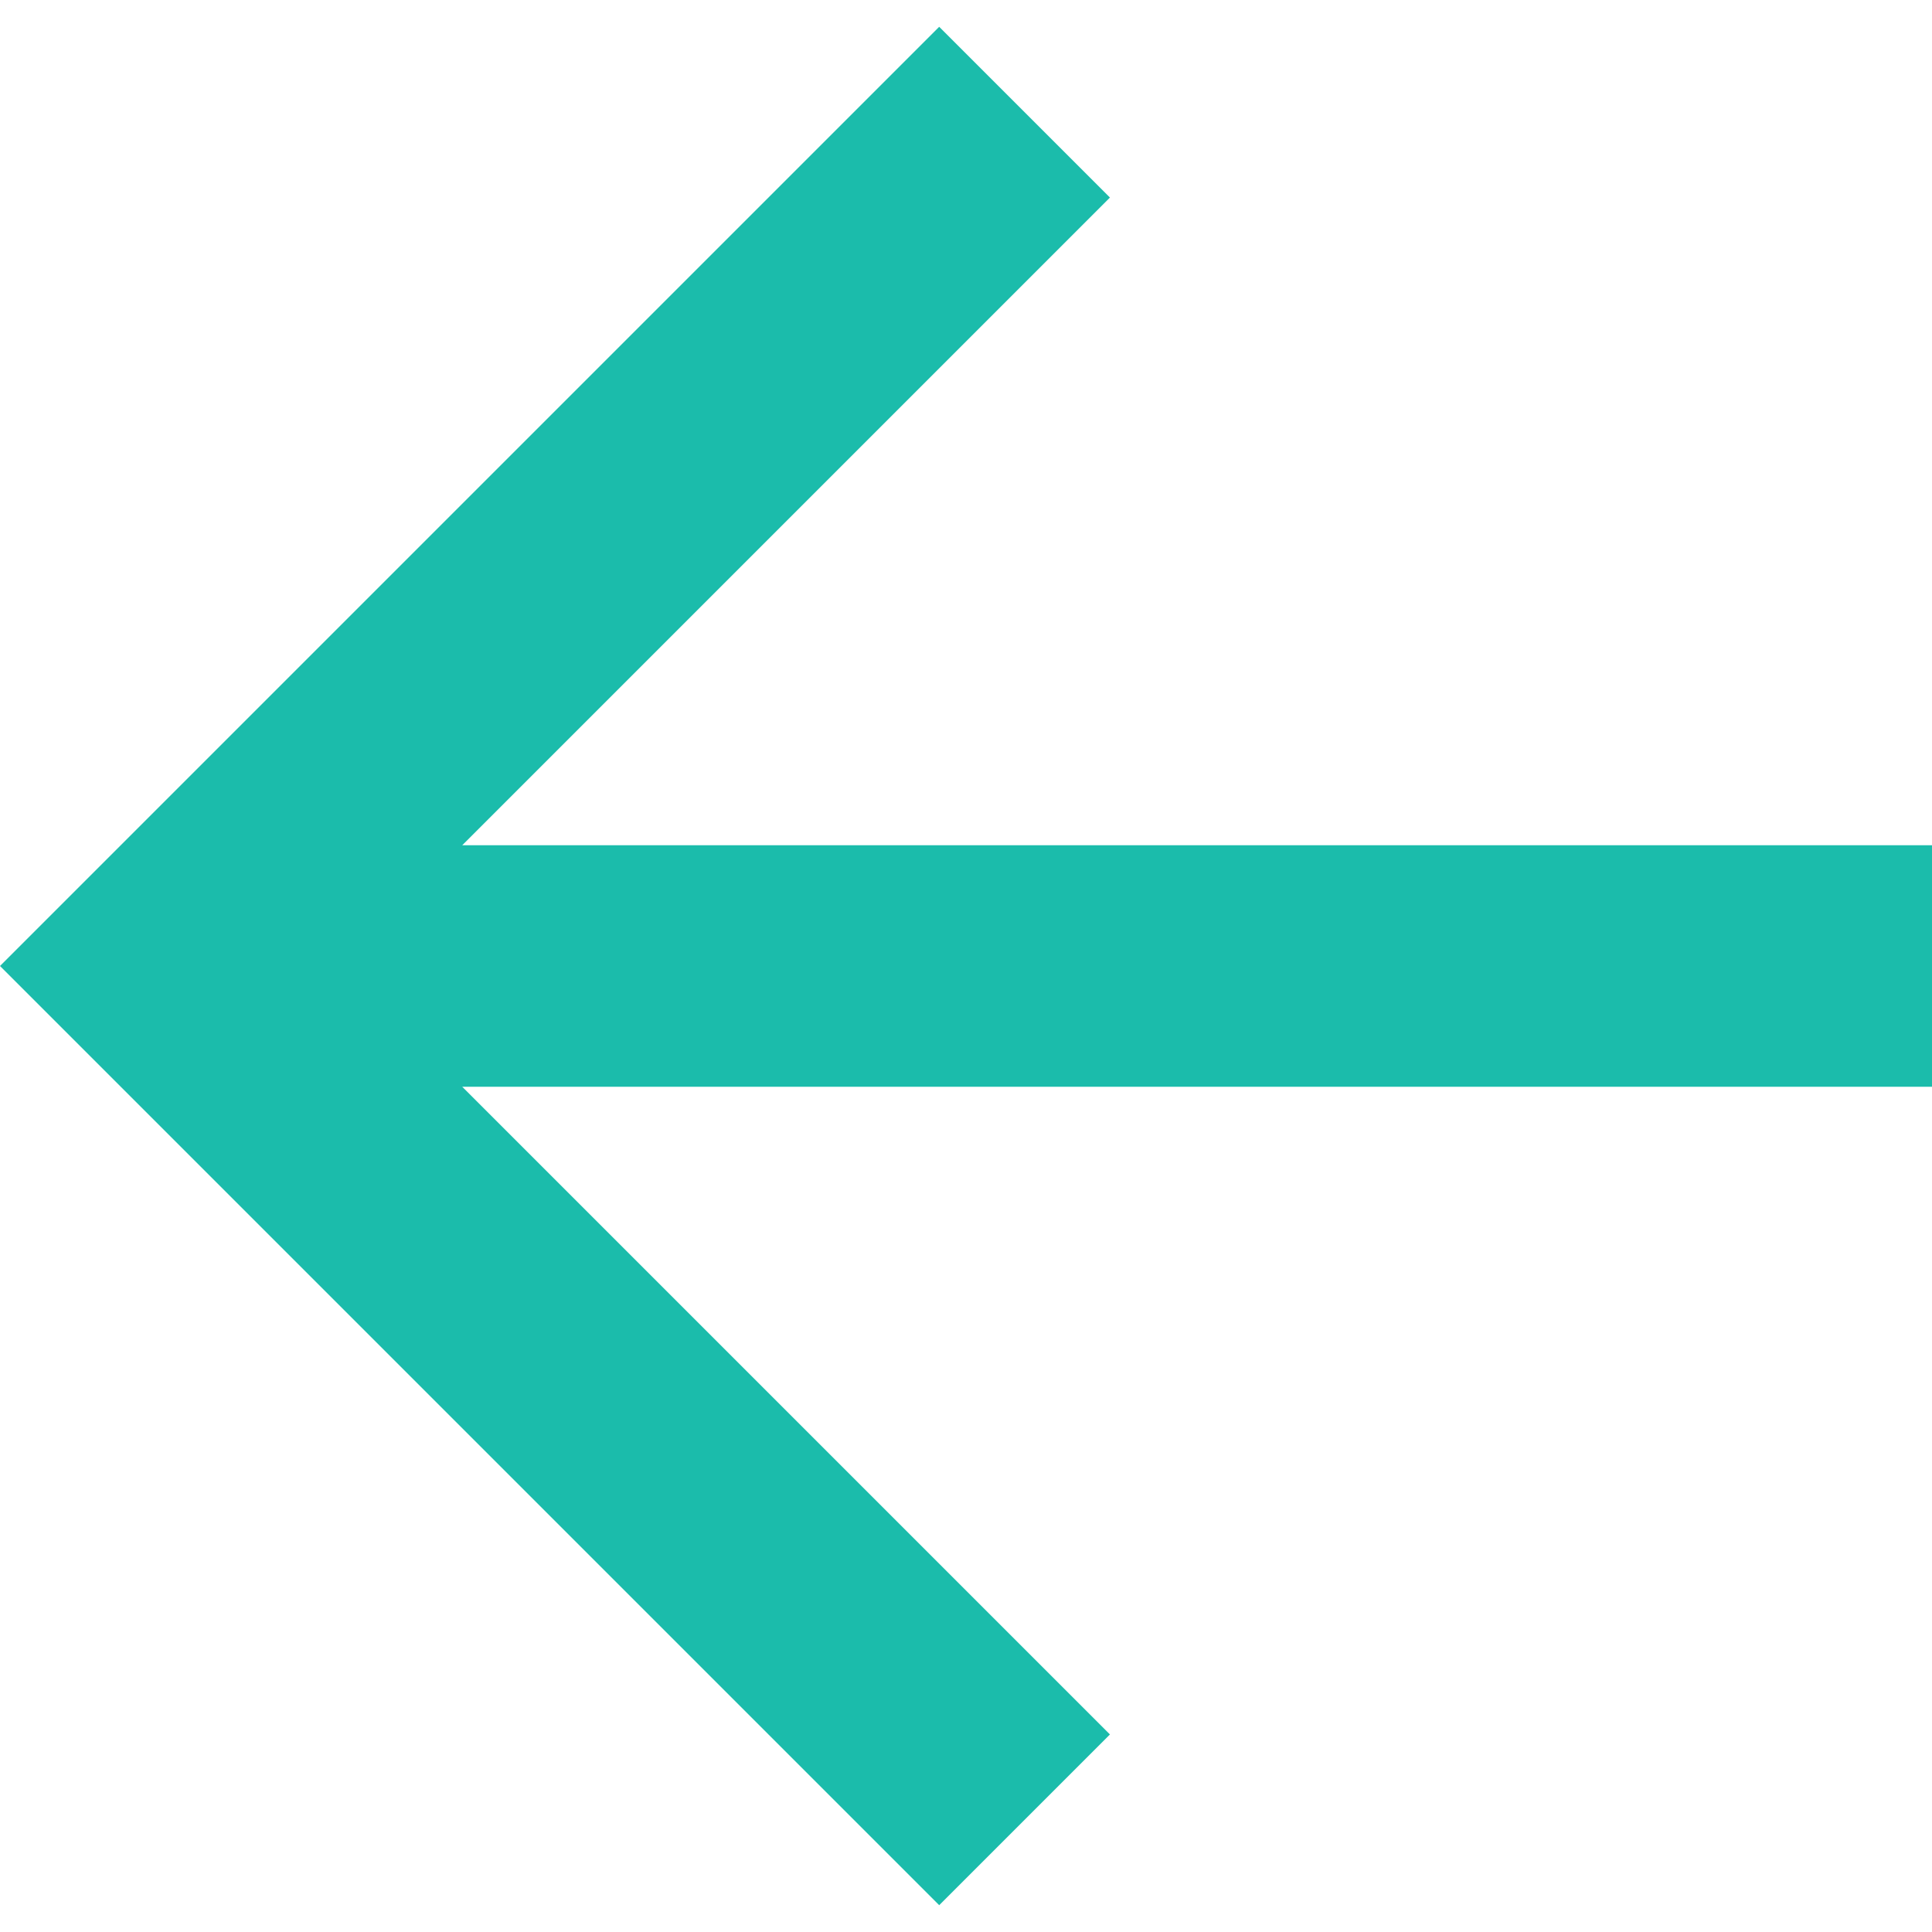 <svg width="16" height="16" fill="none" xmlns="http://www.w3.org/2000/svg"><path d="M3.828 9l5.364 5.364-1.414 1.414L0 8 7.778.222l1.414 1.414L3.828 7H16v2H3.828z" fill="#0DB8A6" fill-opacity=".94"/></svg>